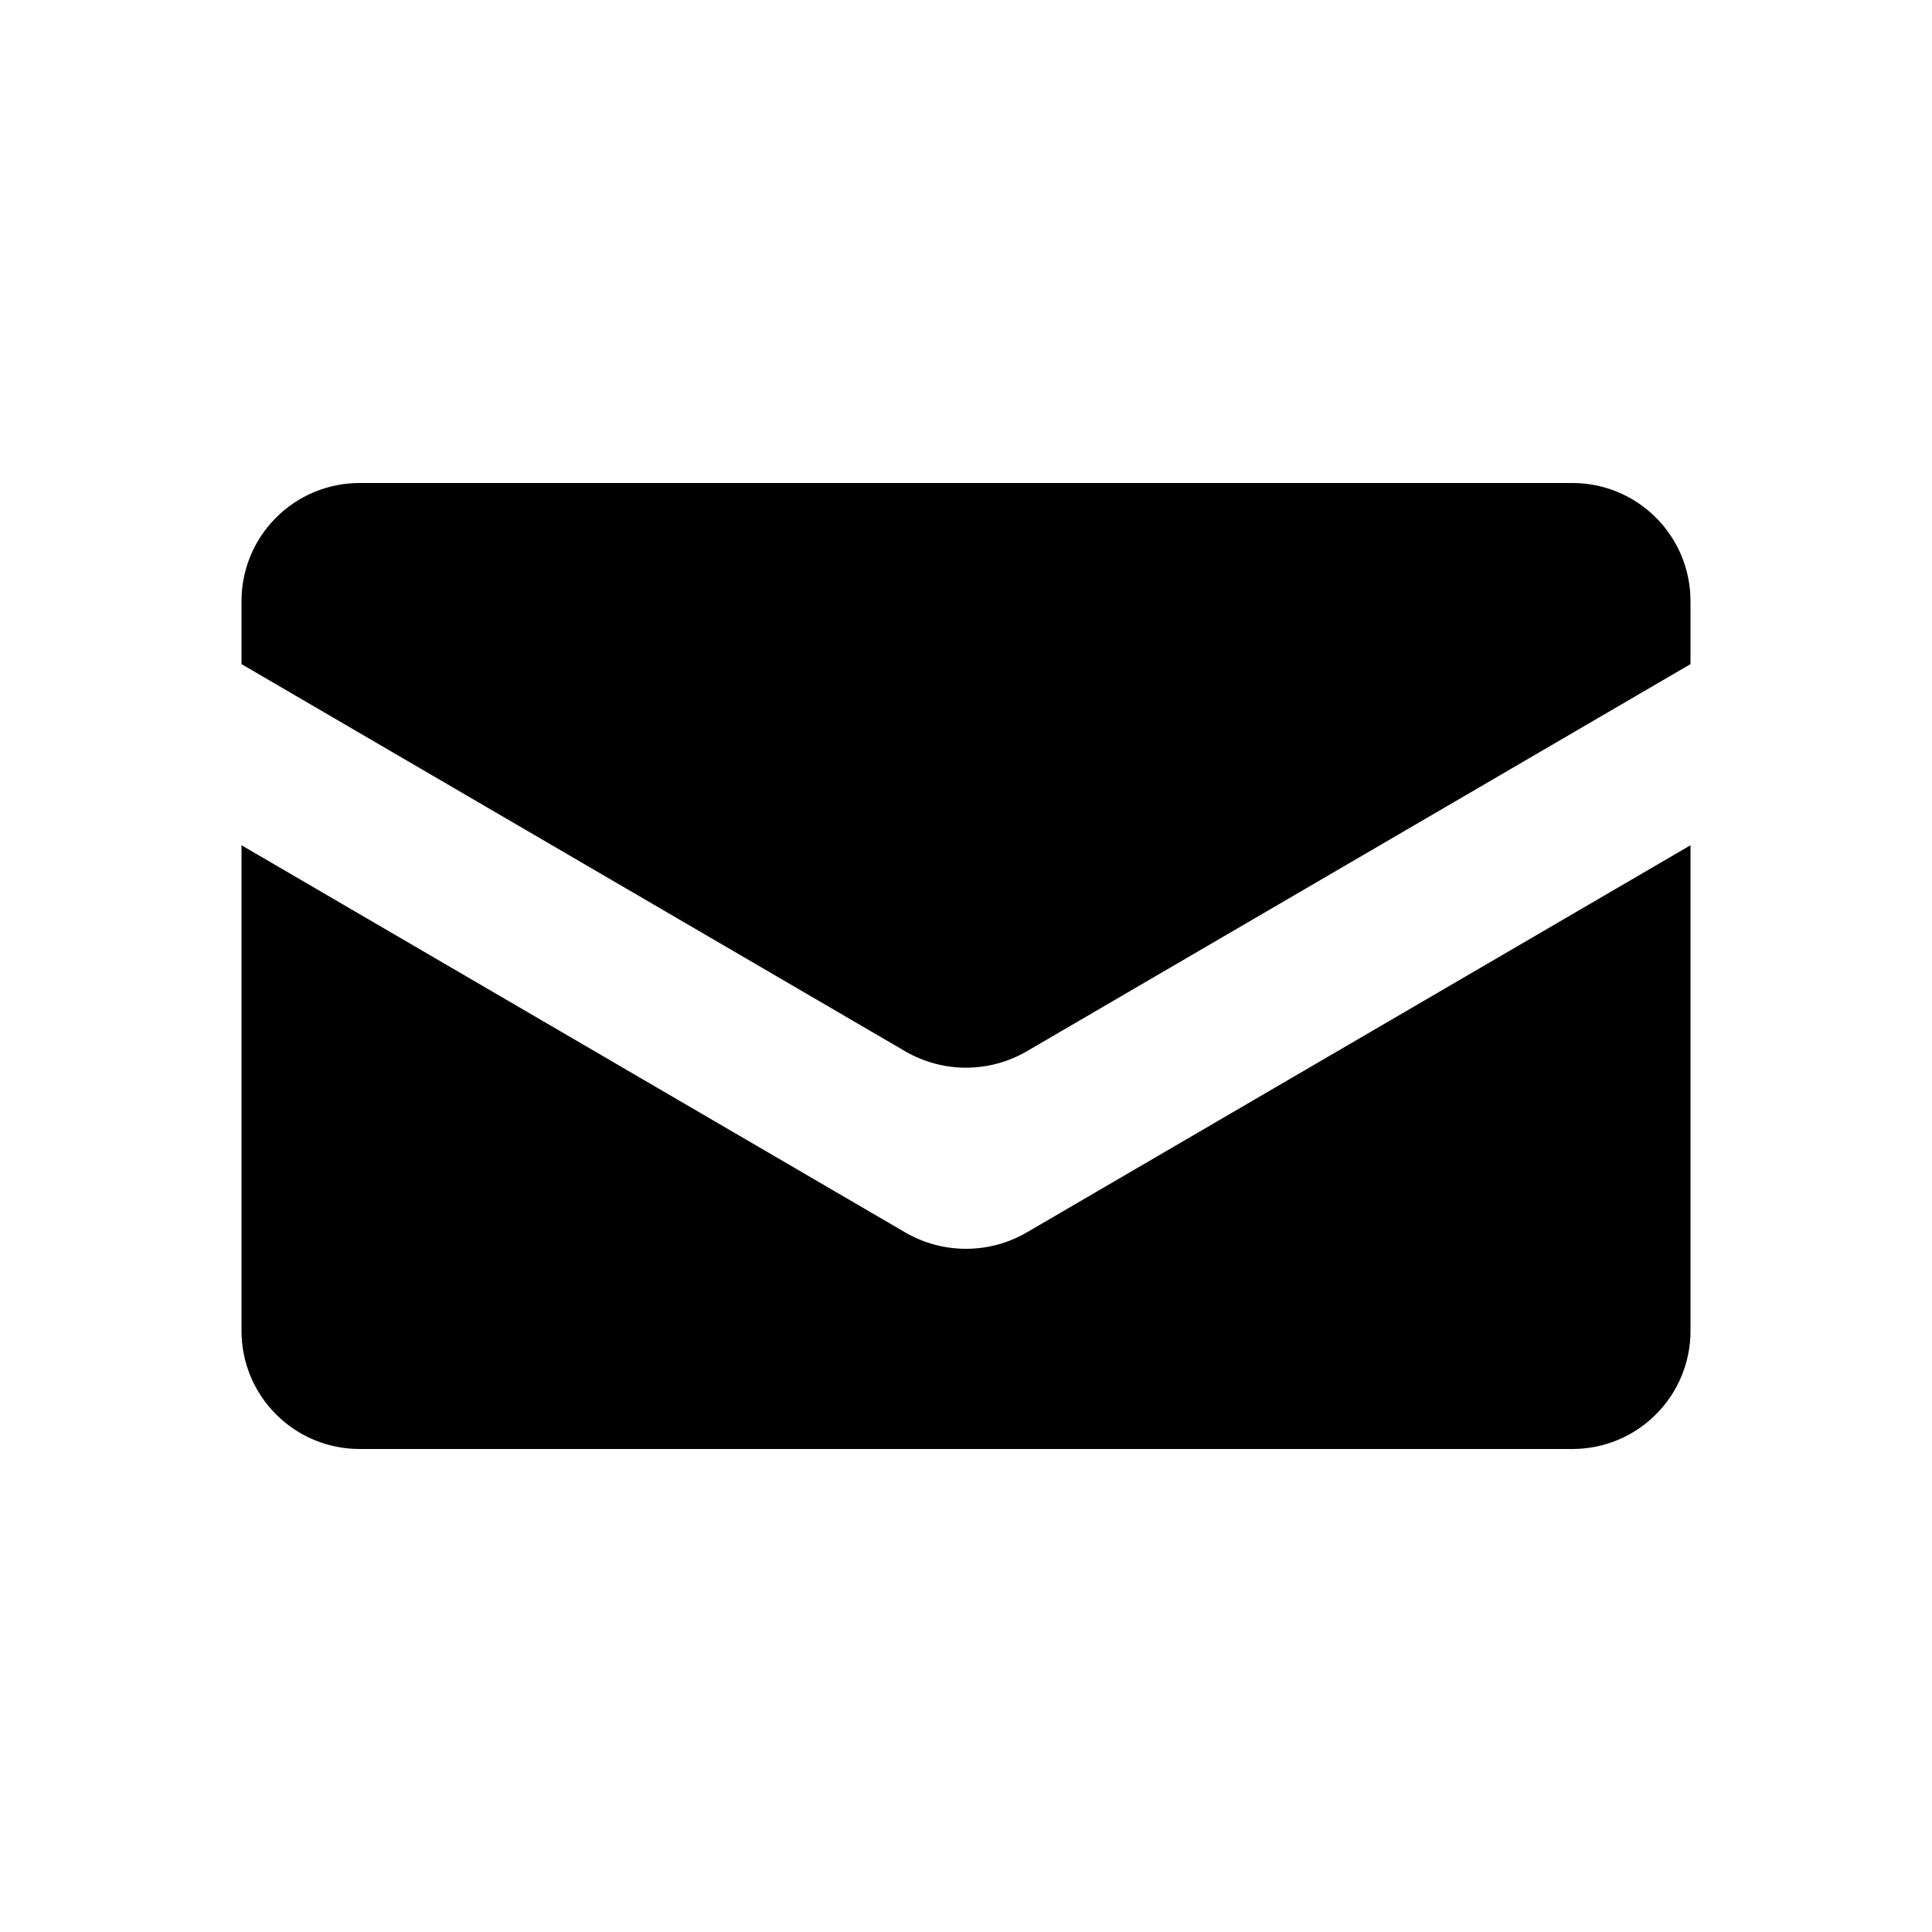 <?xml version="1.0" encoding="UTF-8" standalone="no"?>
<!DOCTYPE svg PUBLIC "-//W3C//DTD SVG 1.1//EN" "http://www.w3.org/Graphics/SVG/1.1/DTD/svg11.dtd">
<svg width="100%" height="100%" viewBox="0 0 32 32" version="1.1" xmlns="http://www.w3.org/2000/svg" xmlns:xlink="http://www.w3.org/1999/xlink" xml:space="preserve" xmlns:serif="http://www.serif.com/" style="fill-rule:evenodd;clip-rule:evenodd;stroke-linejoin:round;stroke-miterlimit:2;">
    <g transform="matrix(1,0,0,1,-902,0)">
        <rect id="mail" x="902" y="0" width="32" height="32" style="fill:none;"/>
        <g id="mail1" serif:id="mail">
            <path d="M930,9.955C930,9.437 929.794,8.939 929.427,8.573C929.061,8.206 928.563,8 928.045,8C923.538,8 912.462,8 907.955,8C907.437,8 906.939,8.206 906.573,8.573C906.206,8.939 906,9.437 906,9.955C906,13.032 906,18.968 906,22.045C906,22.563 906.206,23.061 906.573,23.427C906.939,23.794 907.437,24 907.955,24C912.462,24 923.538,24 928.045,24C928.563,24 929.061,23.794 929.427,23.427C929.794,23.061 930,22.563 930,22.045C930,18.968 930,13.032 930,9.955ZM906,11C906,11 914.104,15.727 916.992,17.412C917.615,17.775 918.385,17.775 919.008,17.412C921.896,15.727 930,11 930,11L930,14C930,14 921.896,18.727 919.008,20.412C918.385,20.775 917.615,20.775 916.992,20.412C914.104,18.727 906,14 906,14L906,11Z"/>
        </g>
    </g>
</svg>
